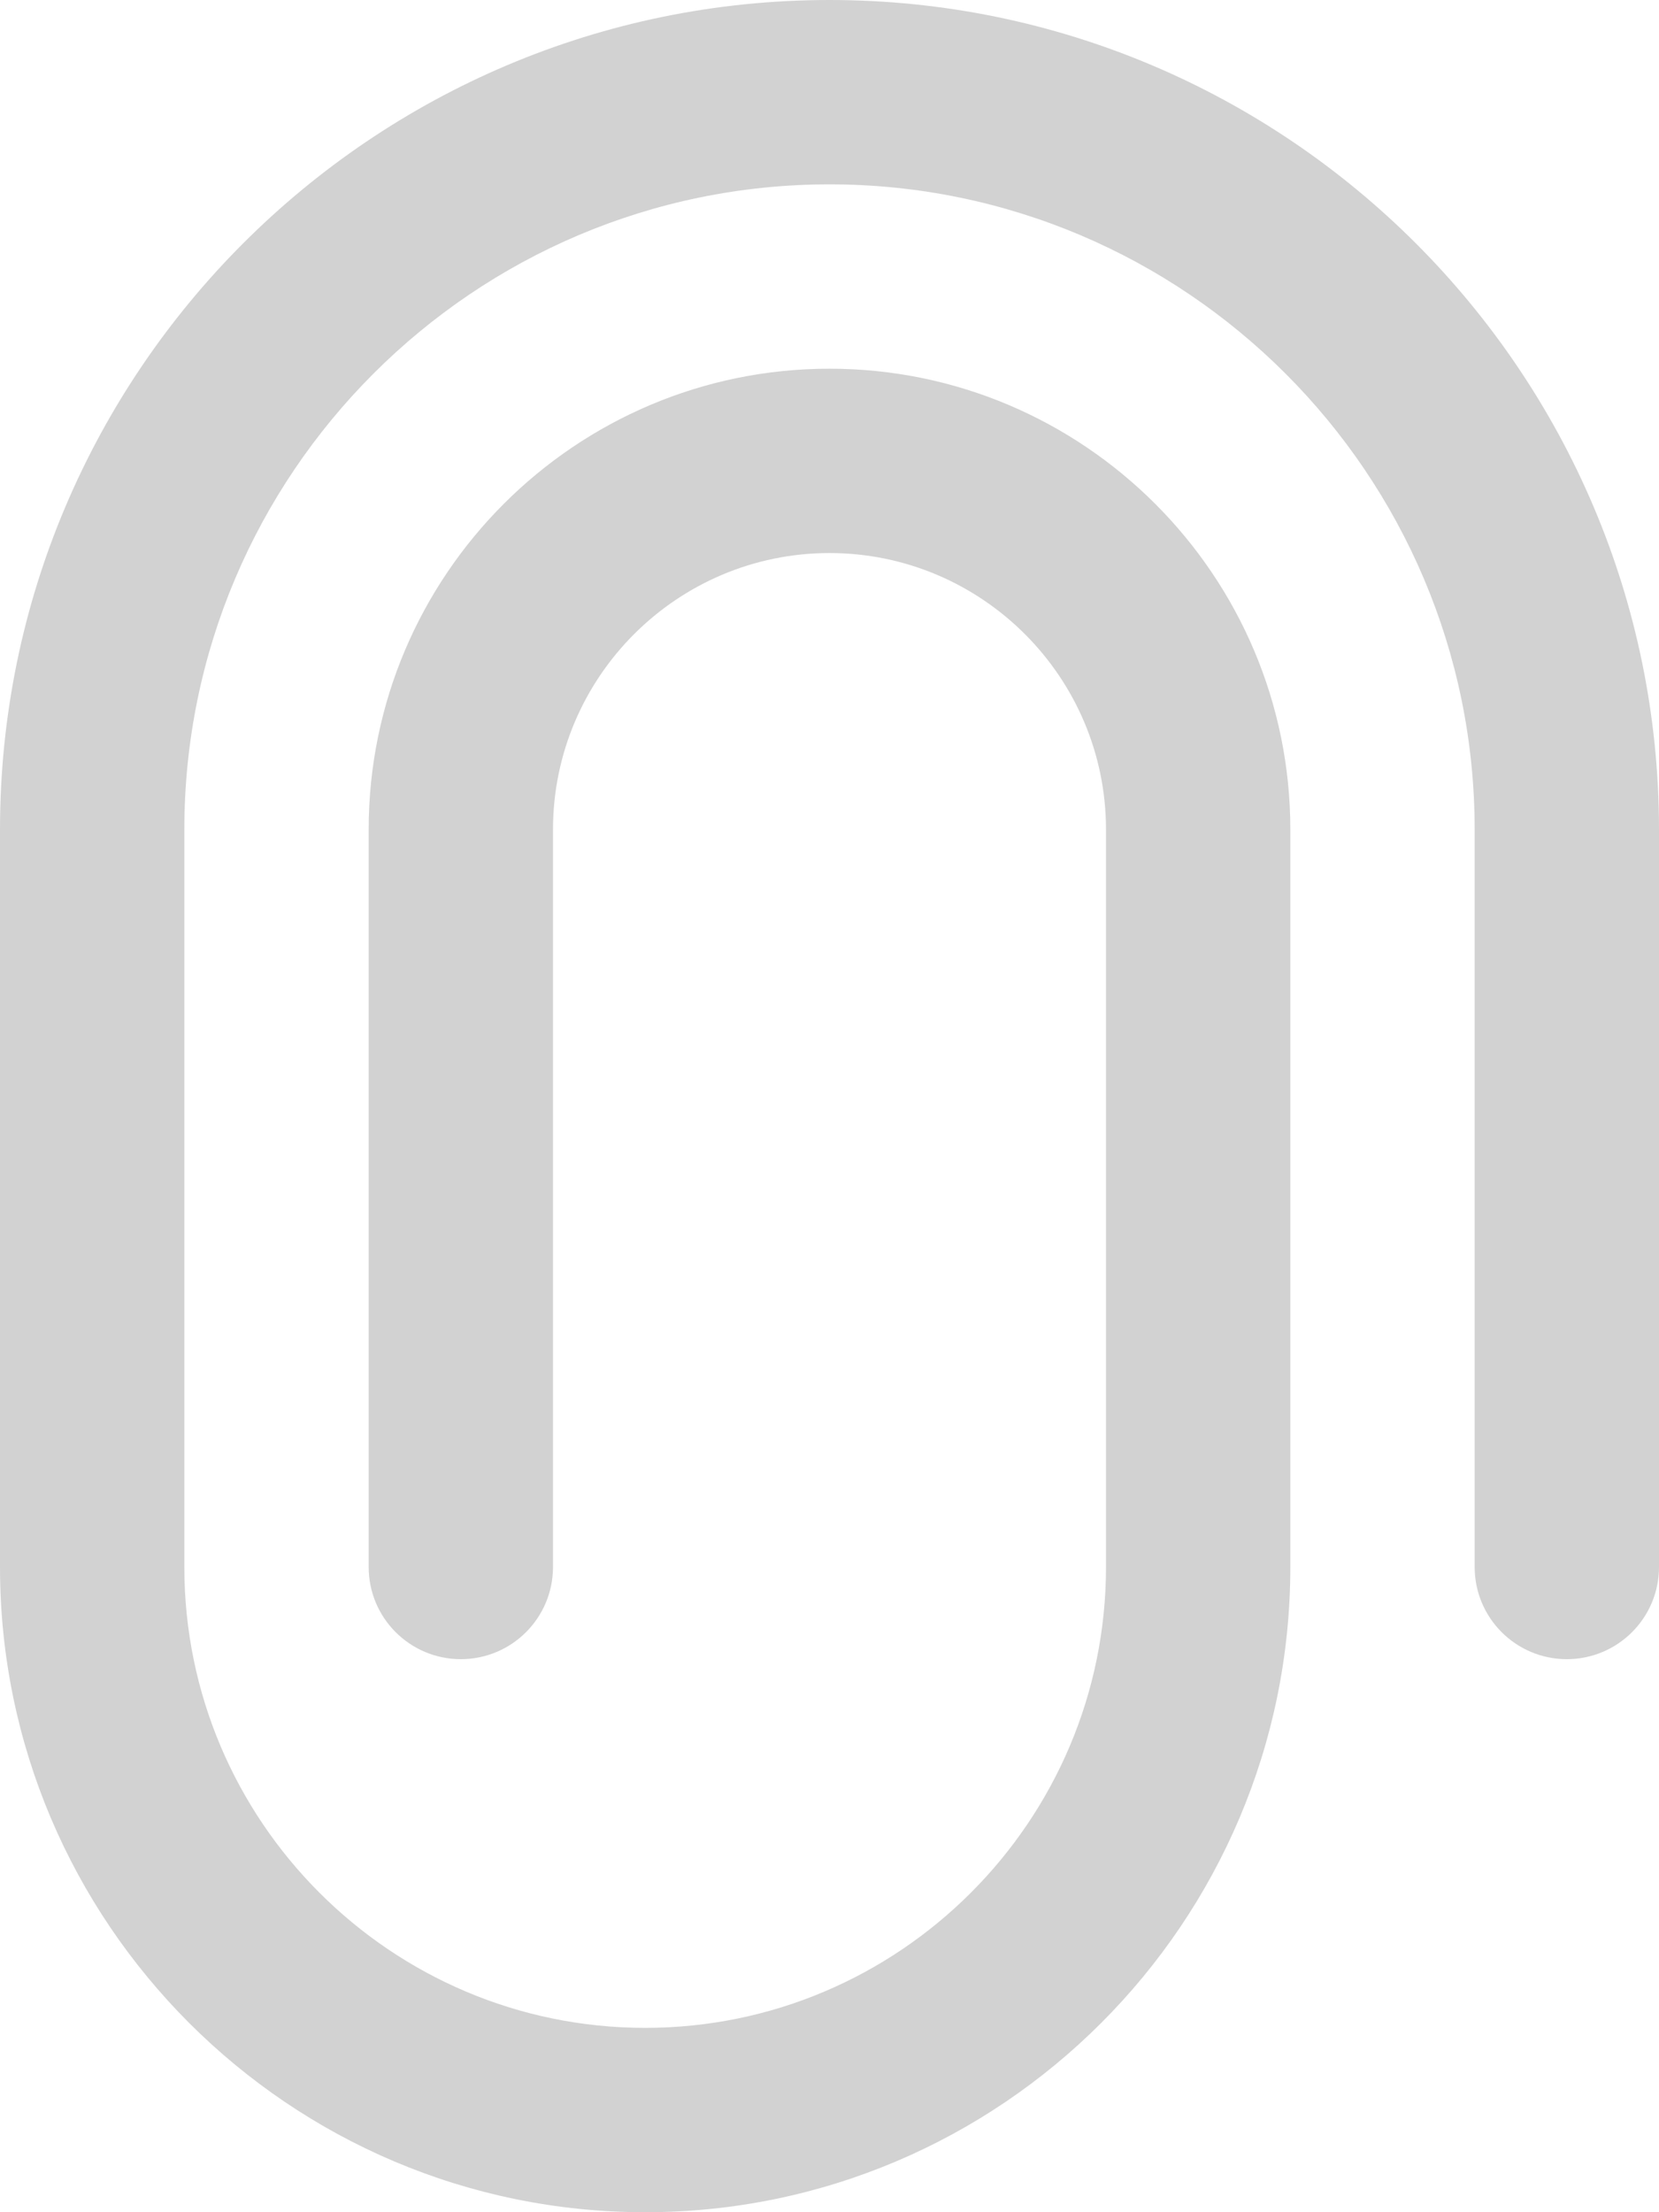 <?xml version="1.0" encoding="UTF-8"?>
<svg width="18px" height="24px" viewBox="0 0 18 24" version="1.1" xmlns="http://www.w3.org/2000/svg" xmlns:xlink="http://www.w3.org/1999/xlink">
    <!-- Generator: Sketch 44.1 (41455) - http://www.bohemiancoding.com/sketch -->
    <title>ico_adjunto_off</title>
    <desc>Created with Sketch.</desc>
    <defs></defs>
    <g id="PERFIL" stroke="none" stroke-width="1" fill="none" fill-rule="evenodd">
        <g id="MENSAJES_GRUPO" transform="translate(-552, -292)" fill="#D2D2D2">
            <g id="PASTILLA-ESCRIBIR-Copy-2" transform="translate(528, 136)">
                <path d="M33,156 C28.038,156 24,160.037 24,165 L24,173 C24,176.859 27.14,180 31,180 C34.86,180 38,176.859 38,173 L38,165 C38,162.243 35.757,160 33,160 C30.243,160 28,162.243 28,165 L28,173 C28,173.553 28.448,174 29,174 C29.552,174 30,173.553 30,173 L30,165 C30,163.346 31.346,162 33,162 C34.654,162 36,163.346 36,165 L36,173 C36,175.757 33.757,178 31,178 C28.243,178 26,175.757 26,173 L26,165 C26,161.141 29.14,158 33,158 C36.86,158 40,161.141 40,165 L40,173 C40,173.553 40.448,174 41,174 C41.552,174 42,173.553 42,173 L42,165 C42,160.037 37.962,156 33,156" id="ico_adjunto_off"></path>
            </g>
        </g>
    </g>
</svg>
